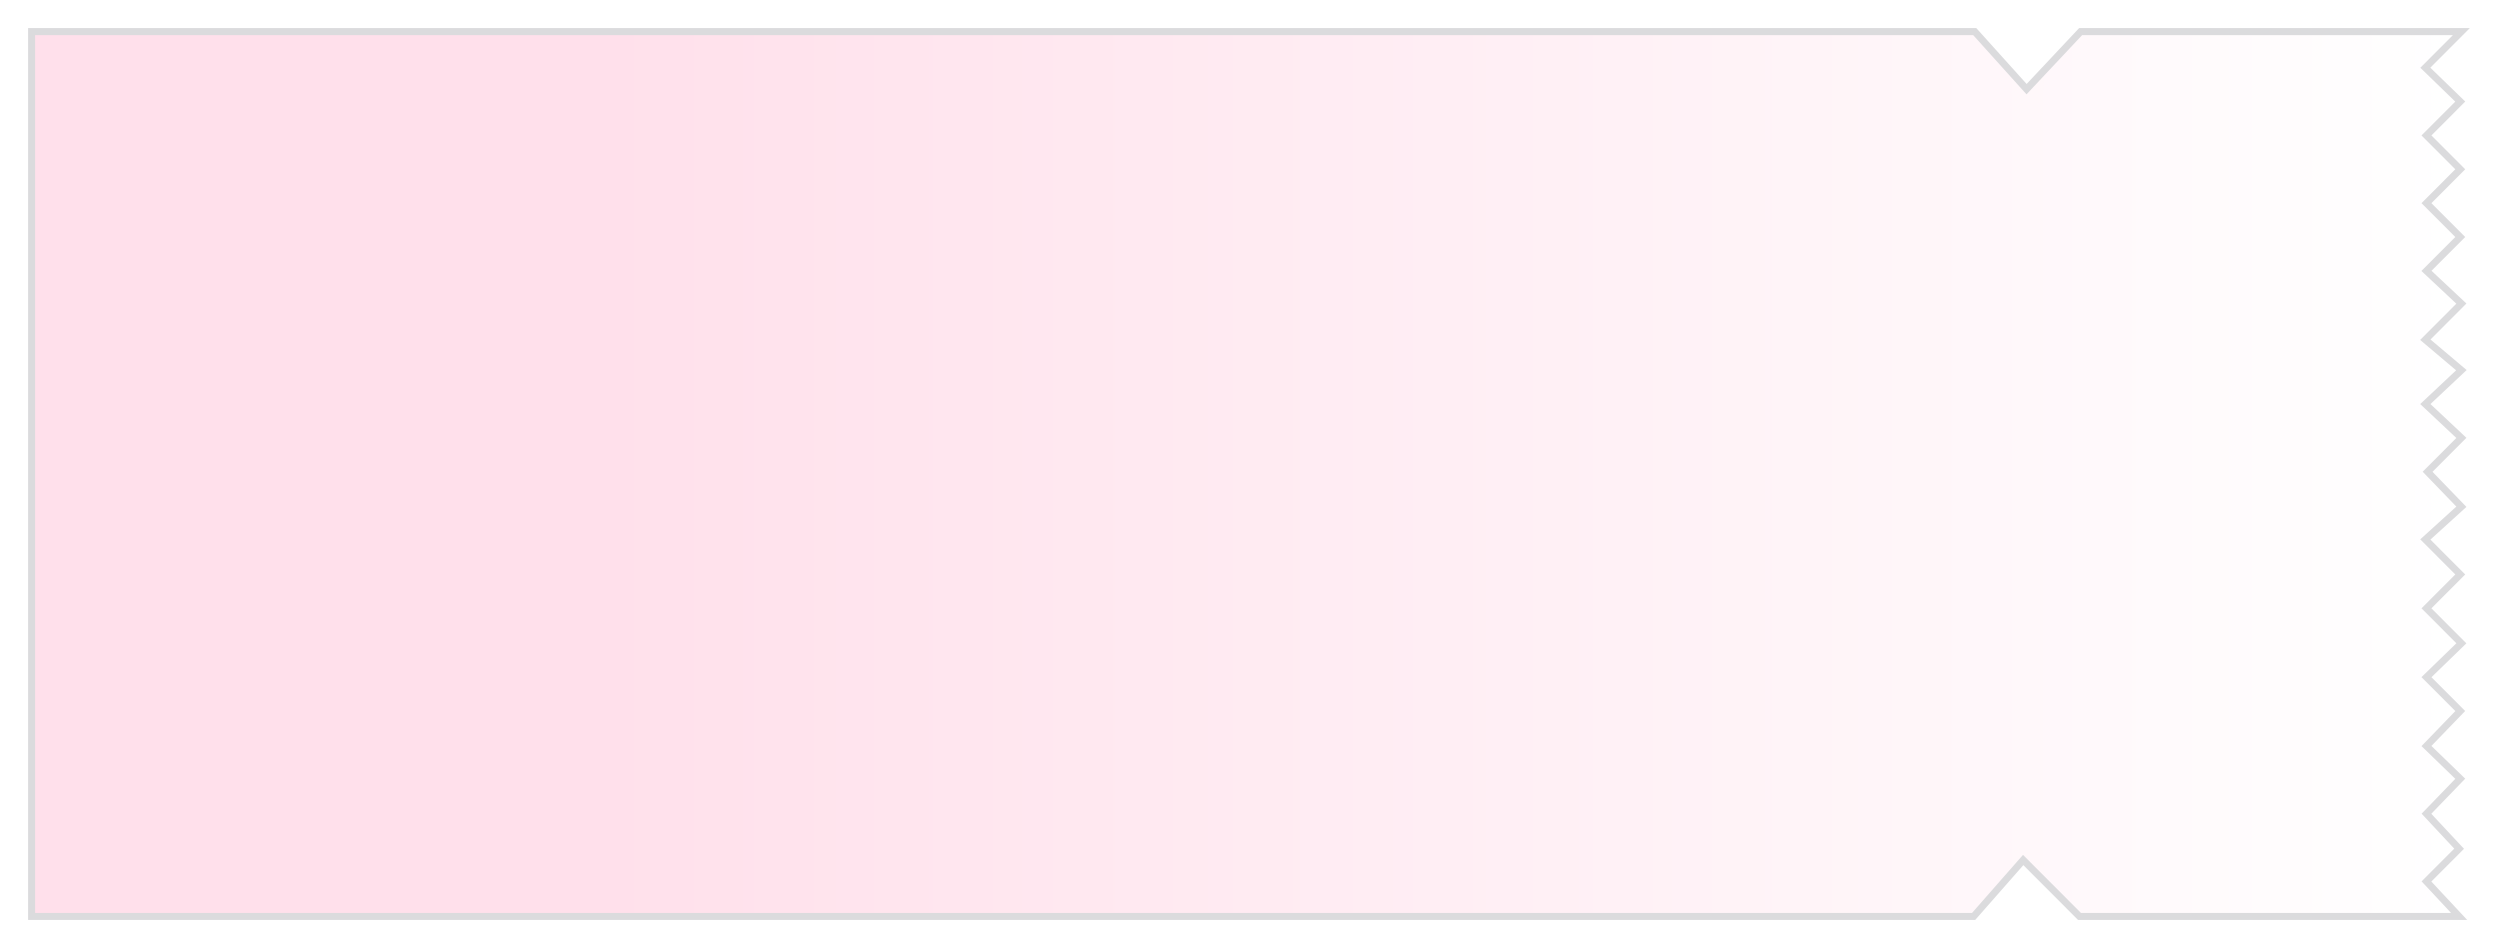 <svg width="356" height="135" viewBox="0 0 356 135" fill="none" xmlns="http://www.w3.org/2000/svg">
<g filter="url(#filter0_d_884_3769)">
<path d="M281.043 126.5H4.5V0.5H281.204L288.583 8.696L296.282 0.5H350.5L345.367 5.643L350.34 10.464L345.527 15.286L350.34 20.107L345.527 24.929L350.34 29.75L345.527 34.571L350.5 39.232L345.367 44.375L350.5 48.714L345.367 53.536L350.5 58.357L345.688 63.179L350.5 68.161L345.367 72.821L350.34 77.804L345.527 82.625L350.5 87.607L345.527 92.429L350.34 97.25L345.527 102.232L350.34 106.893L345.527 111.875L350.179 116.857L345.527 121.518L350.179 126.5H296.122L288.101 118.464L281.043 126.5Z" fill="url(#paint0_linear_884_3769)"/>
<path d="M281.043 126.5H4.5V0.5H281.204L288.583 8.696L296.282 0.5H350.5L345.367 5.643L350.34 10.464L345.527 15.286L350.34 20.107L345.527 24.929L350.34 29.75L345.527 34.571L350.5 39.232L345.367 44.375L350.5 48.714L345.367 53.536L350.5 58.357L345.688 63.179L350.5 68.161L345.367 72.821L350.34 77.804L345.527 82.625L350.5 87.607L345.527 92.429L350.34 97.25L345.527 102.232L350.34 106.893L345.527 111.875L350.179 116.857L345.527 121.518L350.179 126.5H296.122L288.101 118.464L281.043 126.5Z" stroke="#DBDBDD"/>
</g>
<defs>
<filter id="filter0_d_884_3769" x="0" y="0" width="355.705" height="135" filterUnits="userSpaceOnUse" color-interpolation-filters="sRGB">
<feFlood flood-opacity="0" result="BackgroundImageFix"/>
<feColorMatrix in="SourceAlpha" type="matrix" values="0 0 0 0 0 0 0 0 0 0 0 0 0 0 0 0 0 0 127 0" result="hardAlpha"/>
<feOffset dy="4"/>
<feGaussianBlur stdDeviation="2"/>
<feComposite in2="hardAlpha" operator="out"/>
<feColorMatrix type="matrix" values="0 0 0 0 0 0 0 0 0 0 0 0 0 0 0 0 0 0 0.03 0"/>
<feBlend mode="normal" in2="BackgroundImageFix" result="effect1_dropShadow_884_3769"/>
<feBlend mode="normal" in="SourceGraphic" in2="effect1_dropShadow_884_3769" result="shape"/>
</filter>
<linearGradient id="paint0_linear_884_3769" x1="86" y1="85.222" x2="350.5" y2="85.222" gradientUnits="userSpaceOnUse">
<stop stop-color="#FFE0EB"/>
<stop offset="1" stop-color="white"/>
</linearGradient>
</defs>
</svg>
